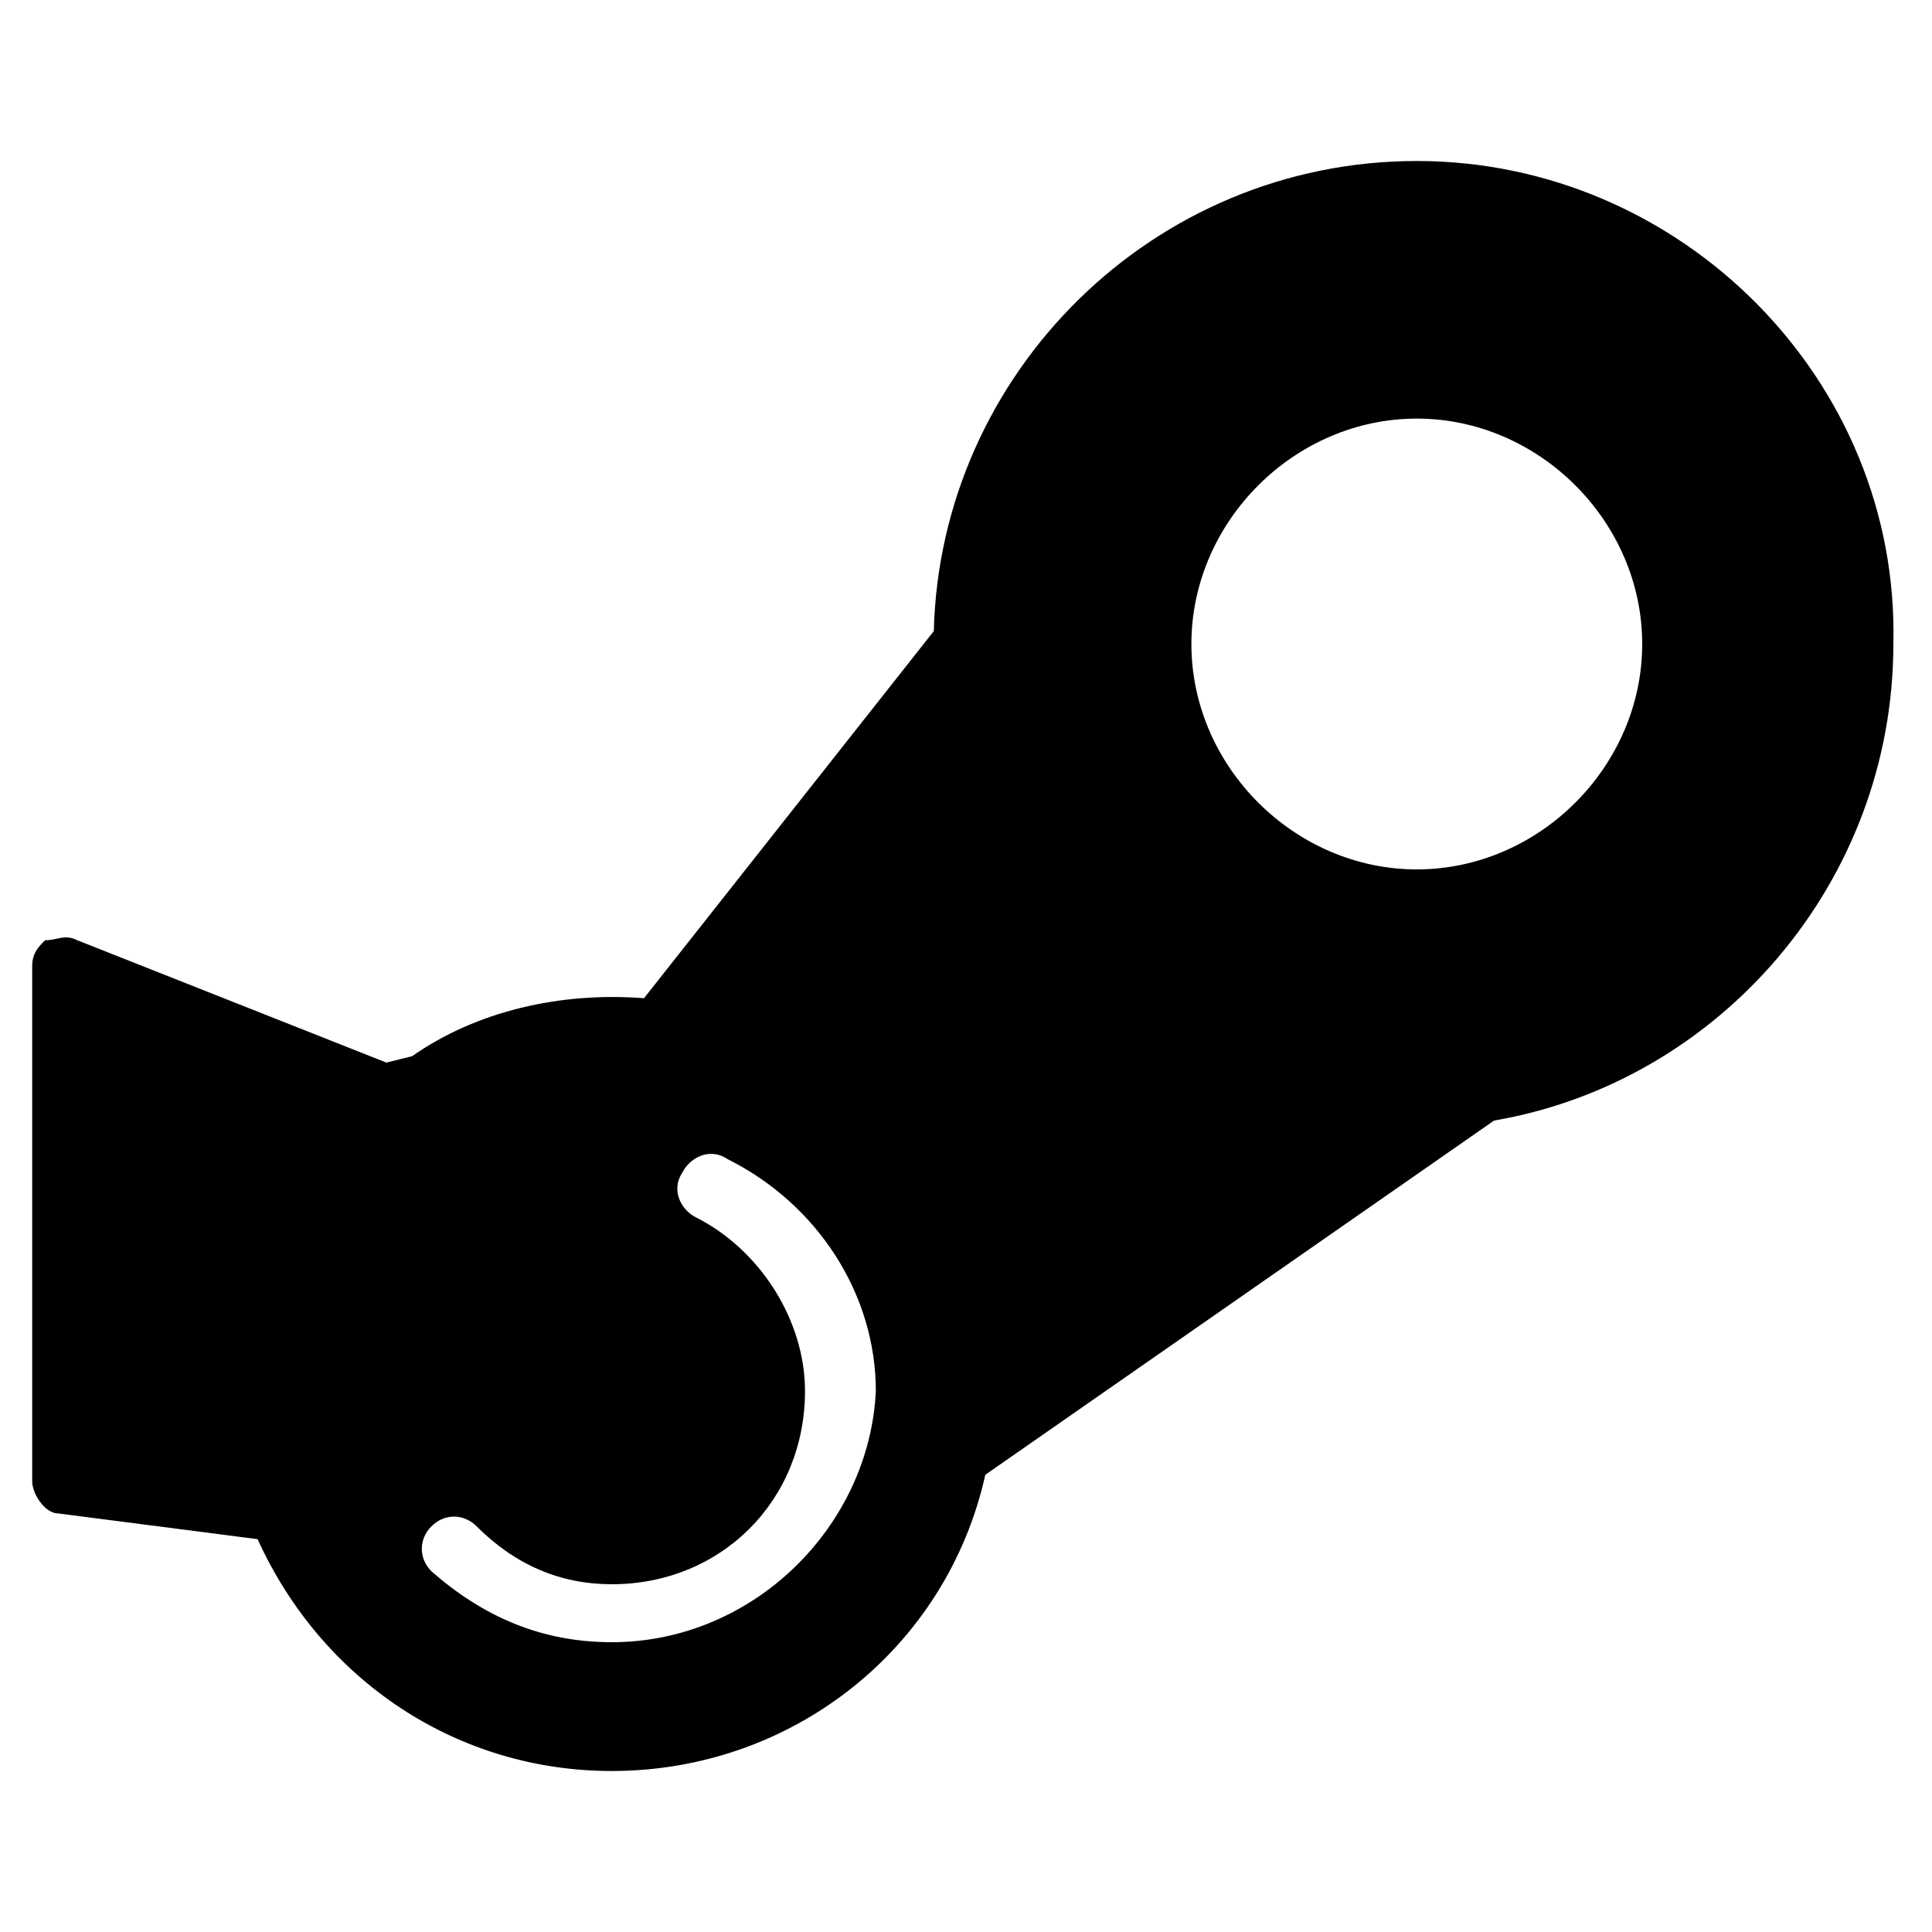 <?xml version="1.0" encoding="utf-8"?>
<!-- Generator: Adobe Illustrator 19.0.0, SVG Export Plug-In . SVG Version: 6.00 Build 0)  -->
<svg version="1.1" id="Layer_1" xmlns="http://www.w3.org/2000/svg" xmlns:xlink="http://www.w3.org/1999/xlink" x="0px" y="0px"
	 viewBox="0 0 30 30" style="enable-background:new 0 0 30 30;" xml:space="preserve">
<path d="M22,2.5c-4.1,0-7.4,3.3-7.5,7.3L10,15.5c-1.3-0.1-2.6,0.2-3.6,0.9L6,16.5l-4.8-1.9c-0.2-0.1-0.3,0-0.5,0
	c-0.1,0.1-0.2,0.2-0.2,0.4v8c0,0.2,0.2,0.5,0.4,0.5L4,23.9c1,2.2,3.1,3.6,5.5,3.6c2.8,0,5.2-1.9,5.8-4.6l7.9-5.5c0,0,0,0,0,0
	c3.5-0.6,6.2-3.7,6.2-7.4C29.5,5.9,26.1,2.5,22,2.5z M9.5,25.5c-1.1,0-2-0.4-2.8-1.1c-0.2-0.2-0.2-0.5,0-0.7c0.2-0.2,0.5-0.2,0.7,0
	c0.6,0.6,1.3,0.9,2.1,0.9c1.7,0,3-1.3,3-3c0-1.1-0.7-2.2-1.7-2.7c-0.2-0.1-0.4-0.4-0.2-0.7c0.1-0.2,0.4-0.4,0.7-0.2
	c1.4,0.7,2.3,2.1,2.3,3.6C13.5,23.7,11.7,25.5,9.5,25.5z M22,13.5c-1.9,0-3.5-1.6-3.5-3.5s1.6-3.5,3.5-3.5s3.5,1.6,3.5,3.5
	S23.9,13.5,22,13.5z"/>
</svg>
